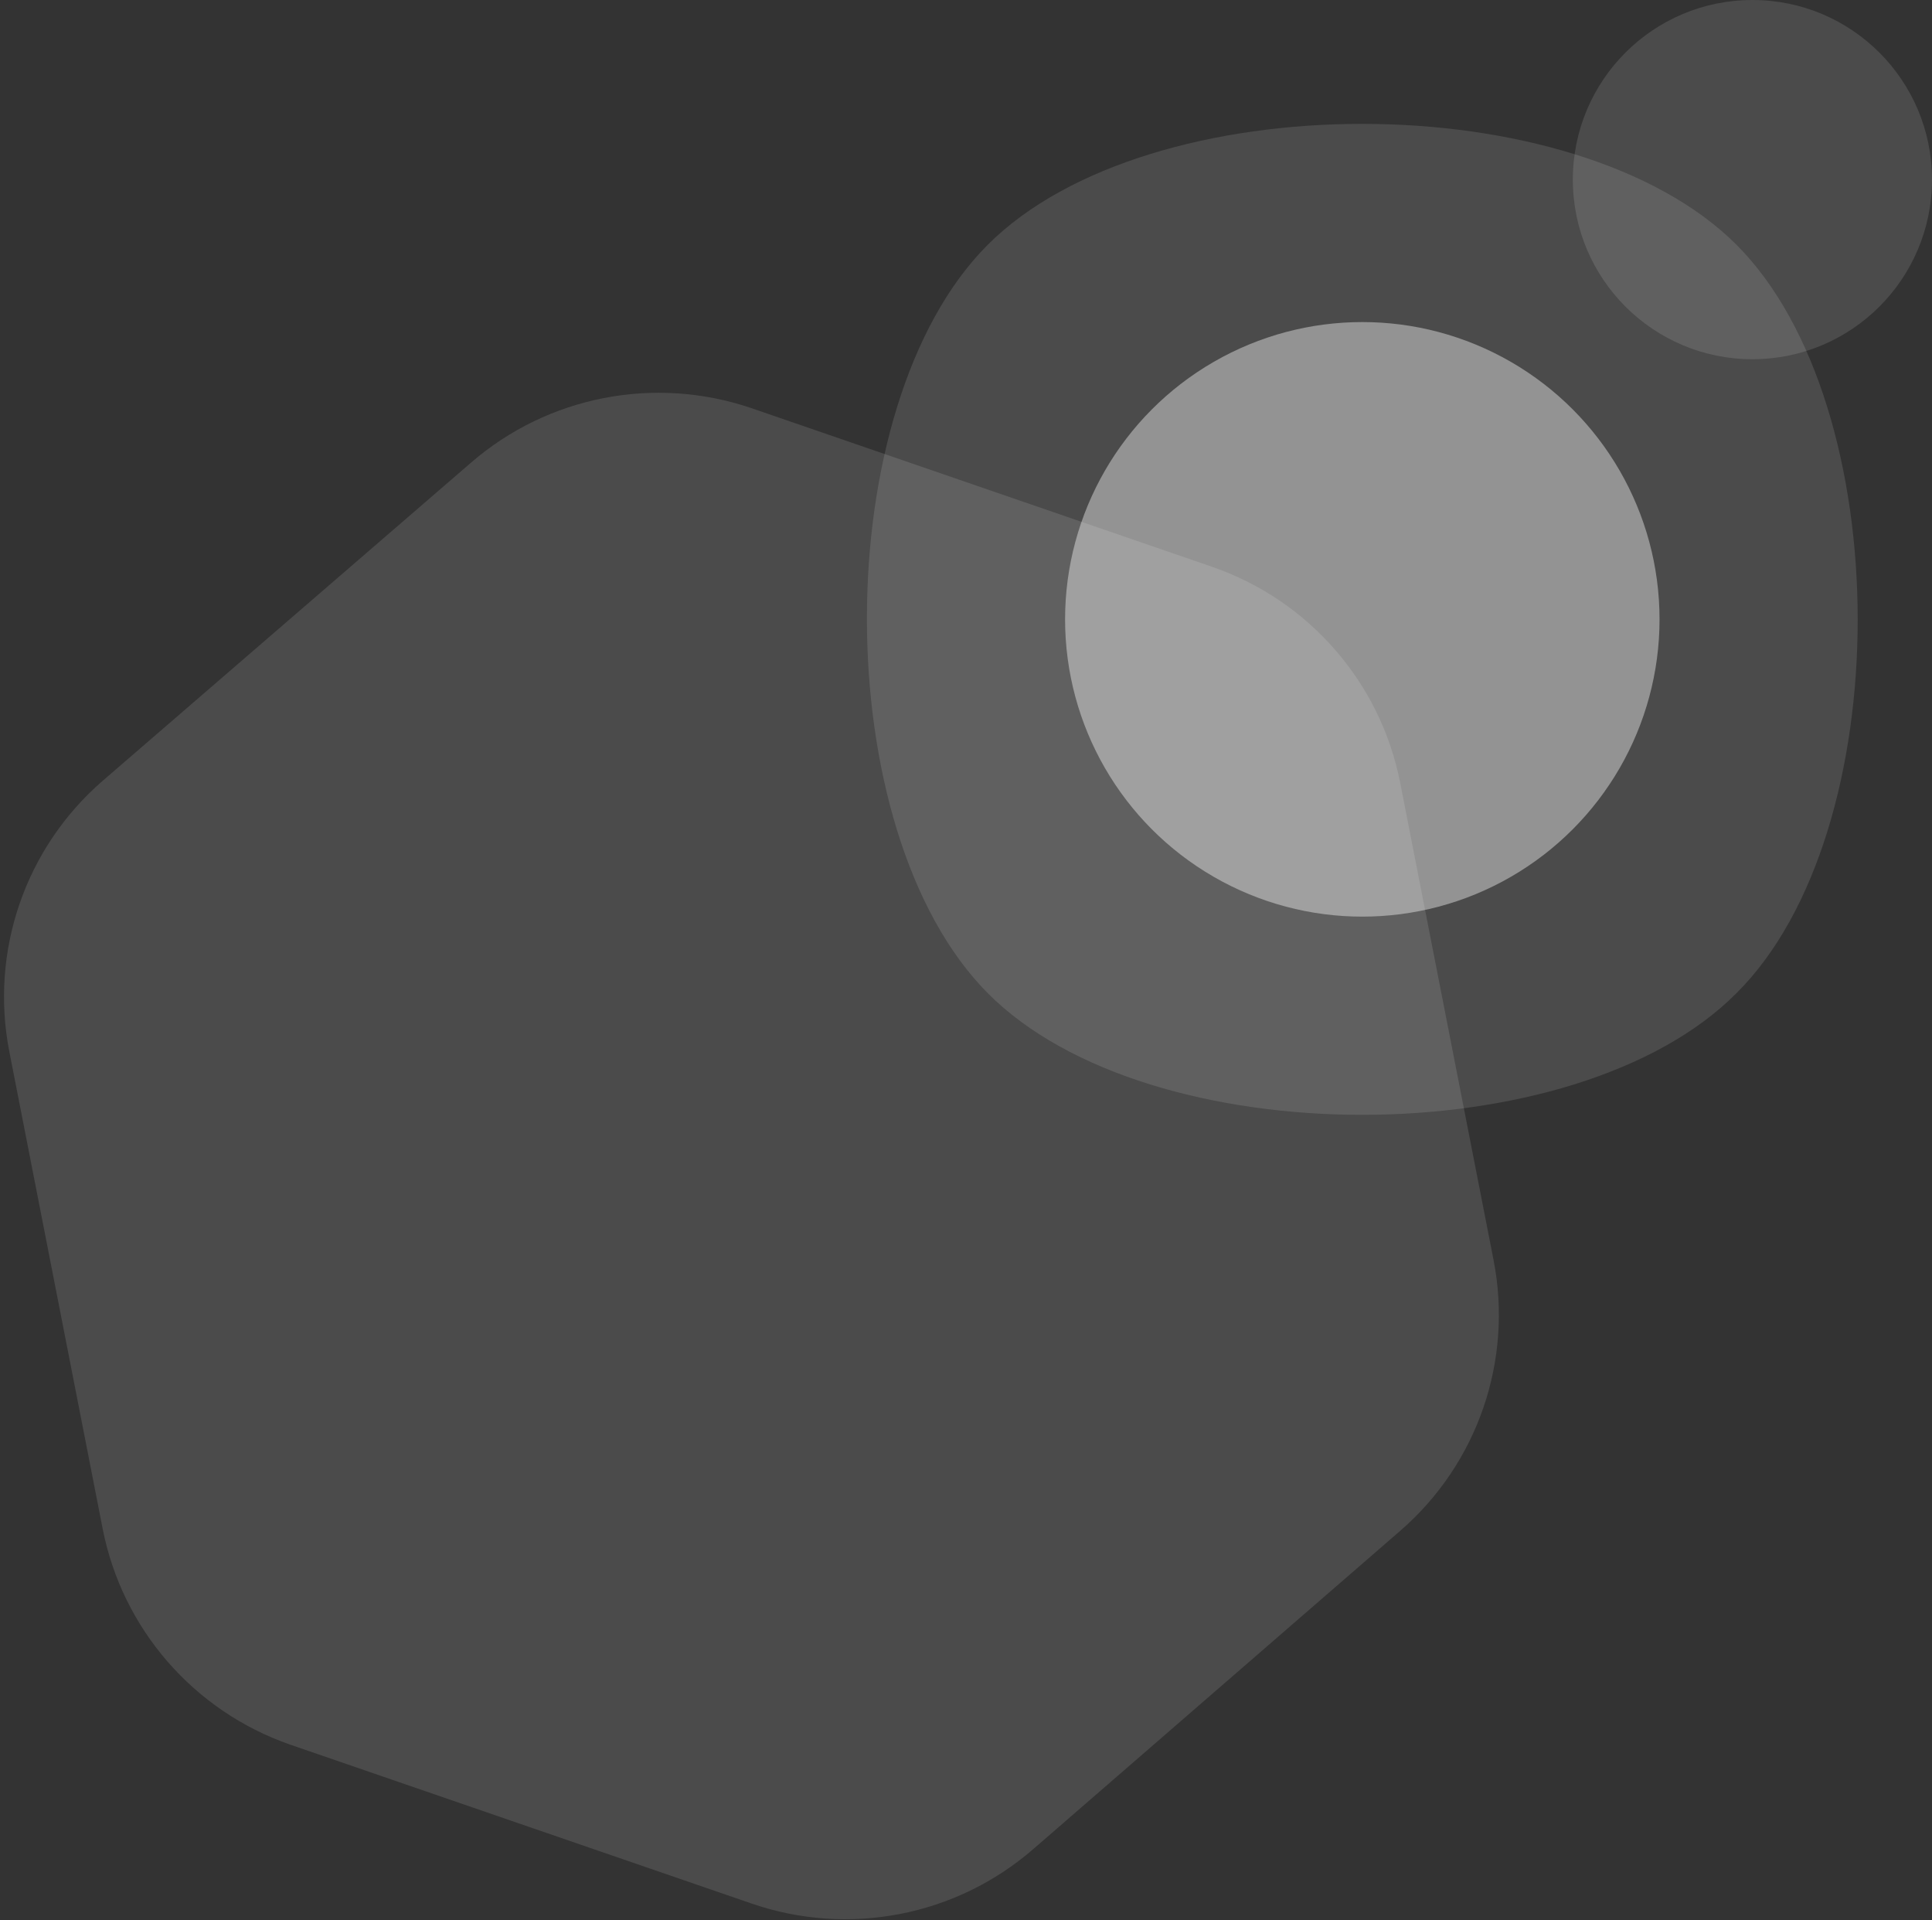 <svg xmlns="http://www.w3.org/2000/svg" width="156" height="155" viewBox="0 0 156 155">
	<rect x="0" y="0" width="156" height="155" fill="#333333" stroke="none"/>
	<g fill="none" fill-rule="evenodd" transform="translate(-17)">
		<circle cx="127" cy="50" r="24" fill="#FFF" fill-opacity=".4" />
		<path
			fill="#FFF"
			fill-opacity=".12"
			d="M157.209,80.182 C144.196,93.273 109.773,93.273 96.76,80.182 C83.747,67.091 83.747,32.764 96.76,19.756 C109.773,6.748 144.196,6.748 157.209,19.756 C170.222,32.764 170.305,67.174 157.209,80.182 Z"
		/>
		<circle cx="158.5" cy="14.5" r="14.5" fill="#FFF" fill-opacity=".12" />
		<path
			fill="#FFF"
			fill-opacity=".12"
			d="M97.334,36.239 L58.017,36.239 C49.766,36.268 42.153,40.671 38.031,47.798 L18.281,81.75 C14.14,88.903 14.14,97.716 18.281,104.868 L37.94,138.821 C42.062,145.948 49.675,150.351 57.926,150.38 L97.334,150.38 C105.617,150.383 113.272,145.976 117.411,138.821 L137.069,104.868 C141.211,97.716 141.211,88.903 137.069,81.75 L117.411,47.798 C113.272,40.643 105.617,36.235 97.334,36.239 Z"
			transform="rotate(19 77.675 93.31)"
		/>
	</g>
</svg>